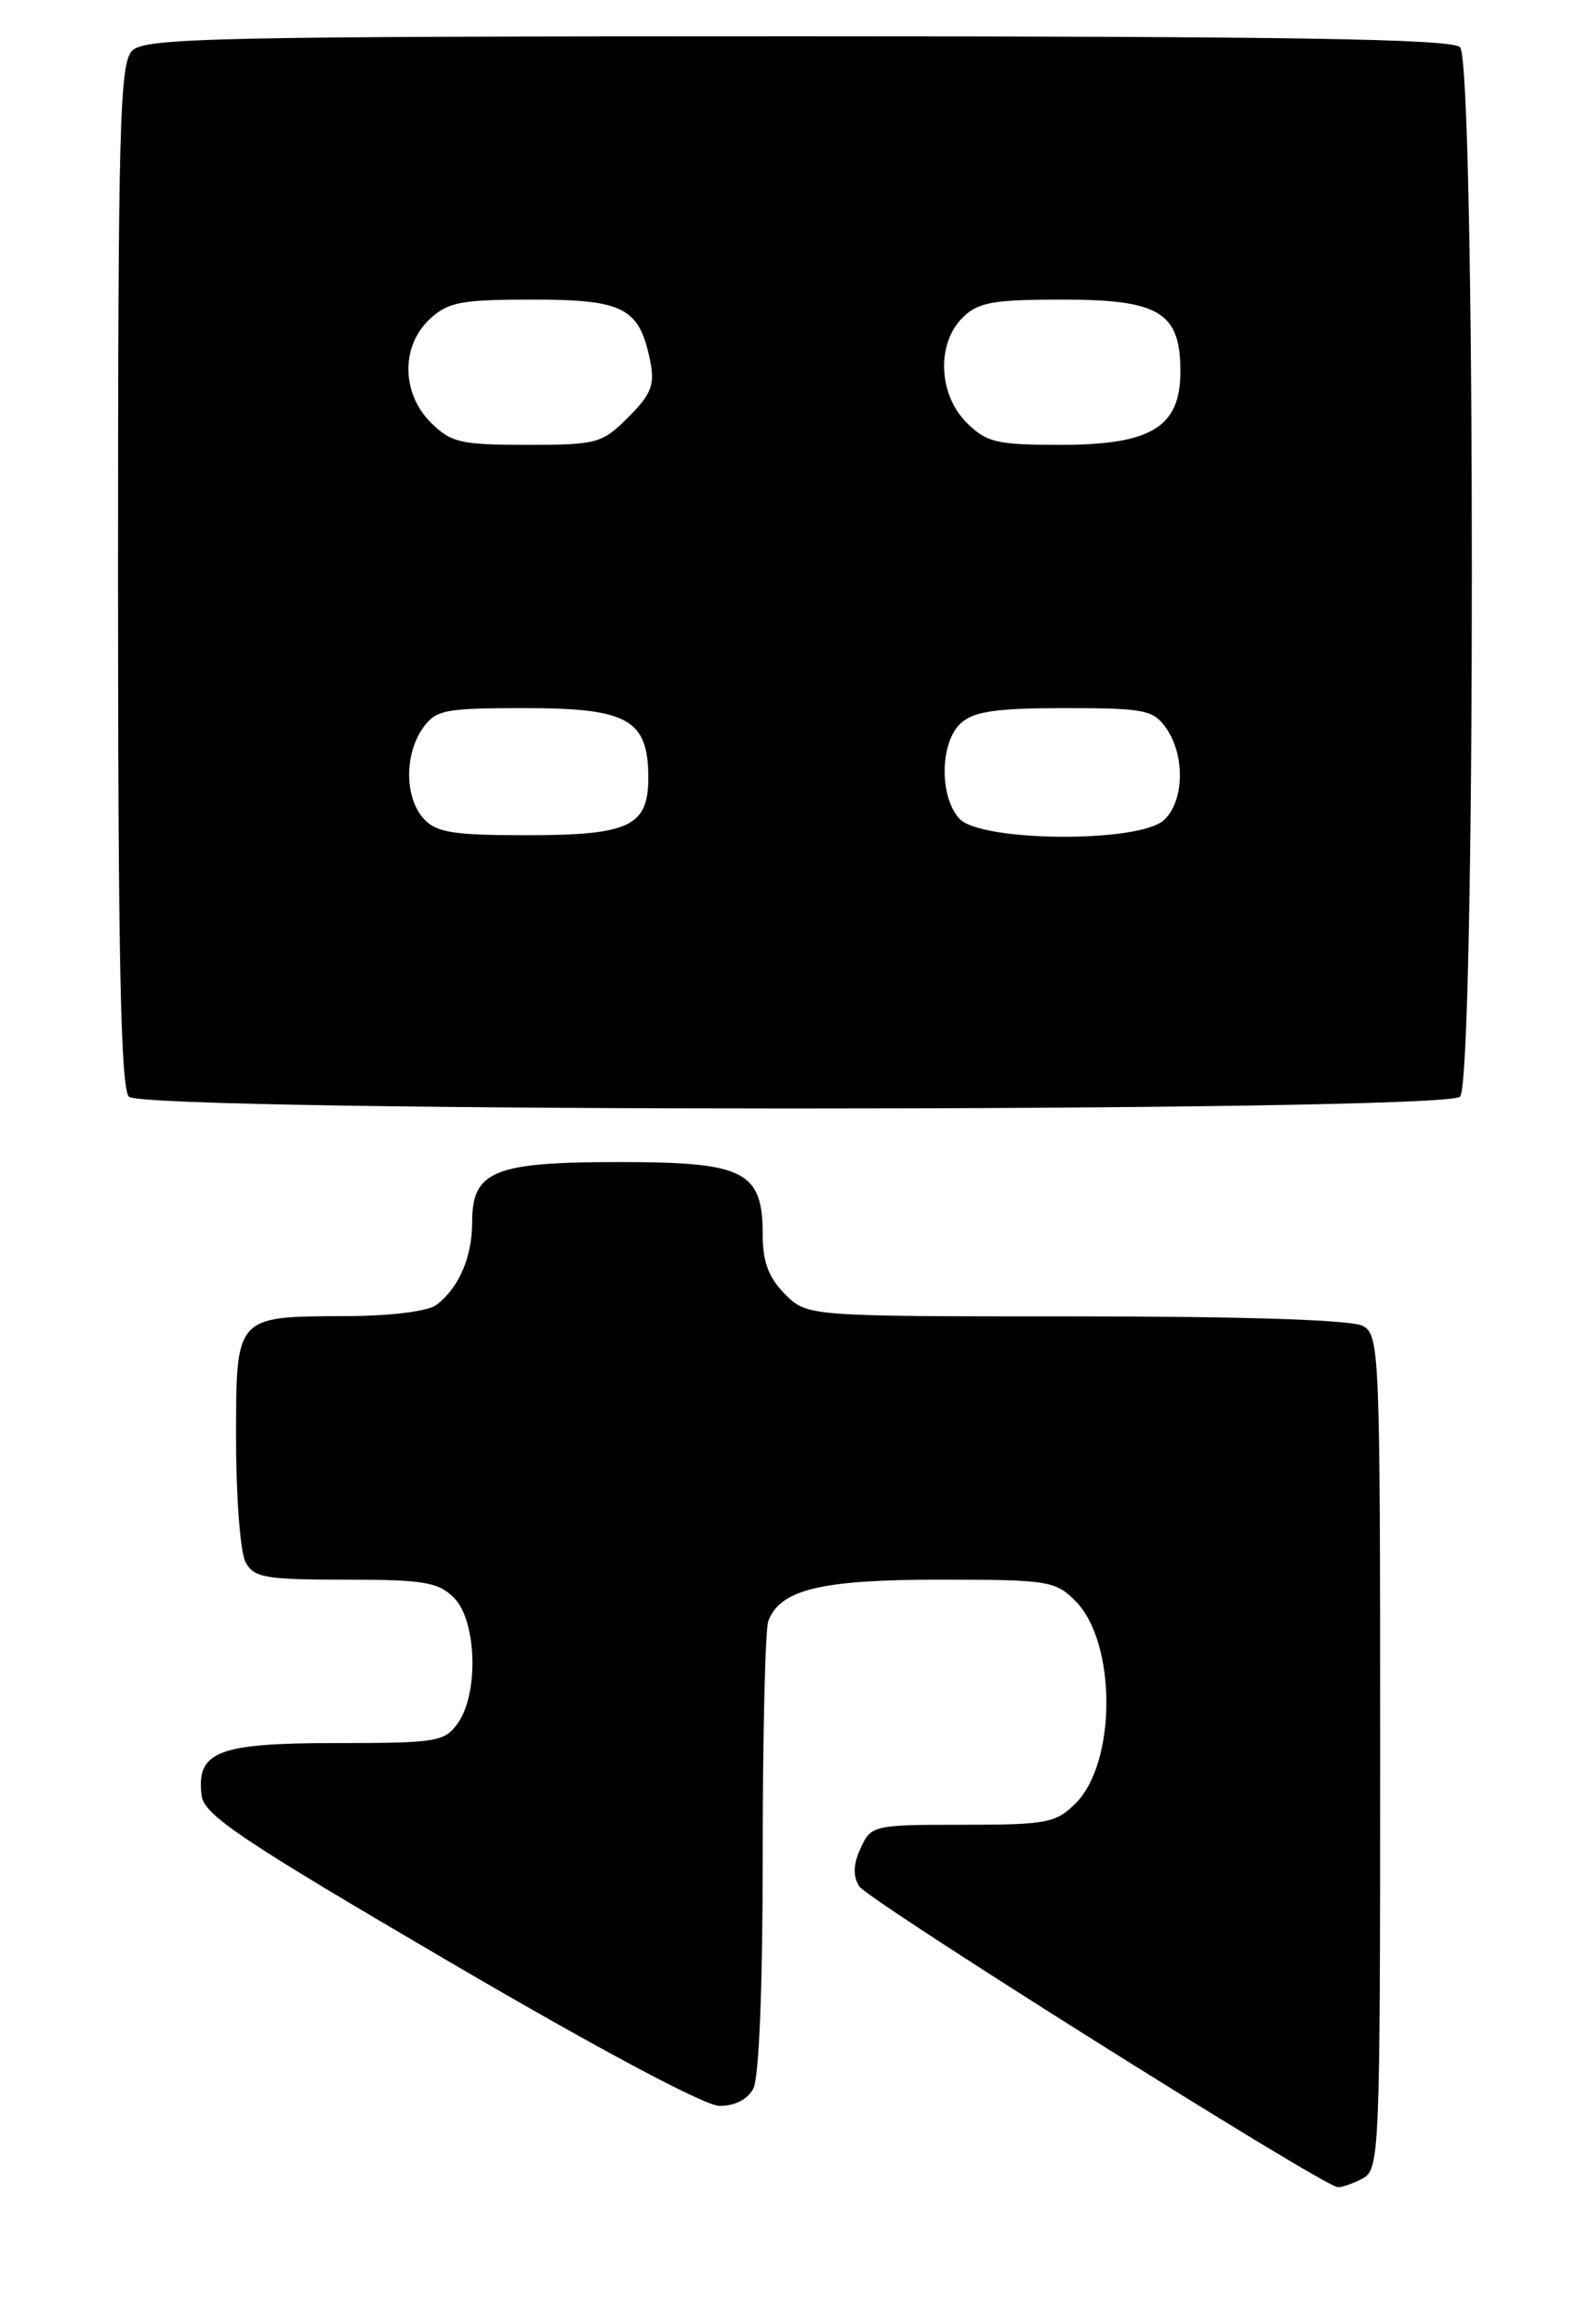 <?xml version="1.0" encoding="UTF-8" standalone="no"?>
<!DOCTYPE svg PUBLIC "-//W3C//DTD SVG 1.1//EN" "http://www.w3.org/Graphics/SVG/1.1/DTD/svg11.dtd" >
<svg xmlns="http://www.w3.org/2000/svg" xmlns:xlink="http://www.w3.org/1999/xlink" version="1.1" viewBox="0 0 175 256">
 <g >
 <path fill="currentColor"
d=" M 150.07 239.96 C 151.93 238.96 152.00 237.39 152.00 193.00 C 152.00 148.61 151.93 147.04 150.07 146.04 C 148.86 145.39 137.02 145.00 118.52 145.00 C 88.91 145.00 88.91 145.00 86.45 142.55 C 84.66 140.75 84.00 139.01 84.00 136.05 C 84.00 129.00 82.04 128.00 68.22 128.00 C 54.37 128.00 52.00 128.97 52.00 134.62 C 52.00 138.46 50.55 141.82 48.09 143.72 C 47.14 144.44 43.14 144.95 38.18 144.97 C 25.84 145.02 26.00 144.84 26.00 158.60 C 26.00 164.94 26.47 171.00 27.04 172.07 C 27.95 173.78 29.21 174.00 38.04 174.00 C 46.67 174.00 48.27 174.27 50.00 176.00 C 52.49 178.49 52.75 186.49 50.44 189.78 C 48.98 191.86 48.15 192.00 37.01 192.00 C 23.96 192.00 21.61 192.92 22.20 197.77 C 22.45 199.91 26.52 202.64 49.50 216.10 C 65.89 225.70 77.57 231.93 79.21 231.96 C 80.91 231.98 82.32 231.27 82.96 230.07 C 83.60 228.89 84.00 218.77 84.00 204.15 C 84.00 190.96 84.28 179.44 84.62 178.54 C 85.95 175.08 90.43 174.00 103.50 174.00 C 115.37 174.00 116.23 174.13 118.43 176.34 C 122.97 180.88 122.99 194.10 118.47 198.63 C 116.28 200.81 115.29 201.00 106.02 201.00 C 96.18 201.00 95.93 201.06 94.78 203.58 C 93.96 205.38 93.92 206.65 94.64 207.79 C 95.60 209.32 145.56 240.74 147.32 240.92 C 147.76 240.96 149.00 240.53 150.07 239.96 Z  M 160.80 120.80 C 162.53 119.07 162.53 6.93 160.80 5.20 C 159.89 4.29 142.33 4.00 87.87 4.00 C 24.00 4.00 15.97 4.17 14.57 5.57 C 13.18 6.96 13.00 13.59 13.00 63.37 C 13.00 105.77 13.30 119.90 14.20 120.80 C 15.94 122.54 159.06 122.54 160.80 120.80 Z  M 46.65 90.17 C 44.57 87.87 44.52 83.12 46.56 80.22 C 47.99 78.18 48.92 78.00 57.90 78.00 C 69.17 78.00 71.40 79.27 71.40 85.67 C 71.40 91.02 69.33 92.00 57.96 92.00 C 49.88 92.00 48.04 91.70 46.65 90.17 Z  M 105.65 90.17 C 103.42 87.70 103.52 81.75 105.83 79.65 C 107.26 78.36 109.73 78.00 117.27 78.00 C 126.07 78.00 127.02 78.19 128.44 80.22 C 130.55 83.23 130.42 88.31 128.17 90.35 C 125.38 92.87 107.98 92.74 105.65 90.17 Z  M 47.45 46.55 C 44.21 43.30 44.14 38.15 47.31 35.17 C 49.34 33.27 50.76 33.00 58.66 33.00 C 68.71 33.00 70.43 33.90 71.61 39.78 C 72.13 42.40 71.73 43.43 69.19 45.96 C 66.31 48.85 65.75 49.00 58.03 49.00 C 50.74 49.00 49.66 48.75 47.45 46.55 Z  M 106.45 46.55 C 103.34 43.44 103.13 37.87 106.00 35.00 C 107.70 33.30 109.33 33.00 117.00 33.00 C 127.71 33.00 130.00 34.40 130.00 40.93 C 130.00 47.04 126.81 49.00 116.82 49.00 C 109.75 49.00 108.65 48.74 106.45 46.55 Z "/>
</g>
</svg>